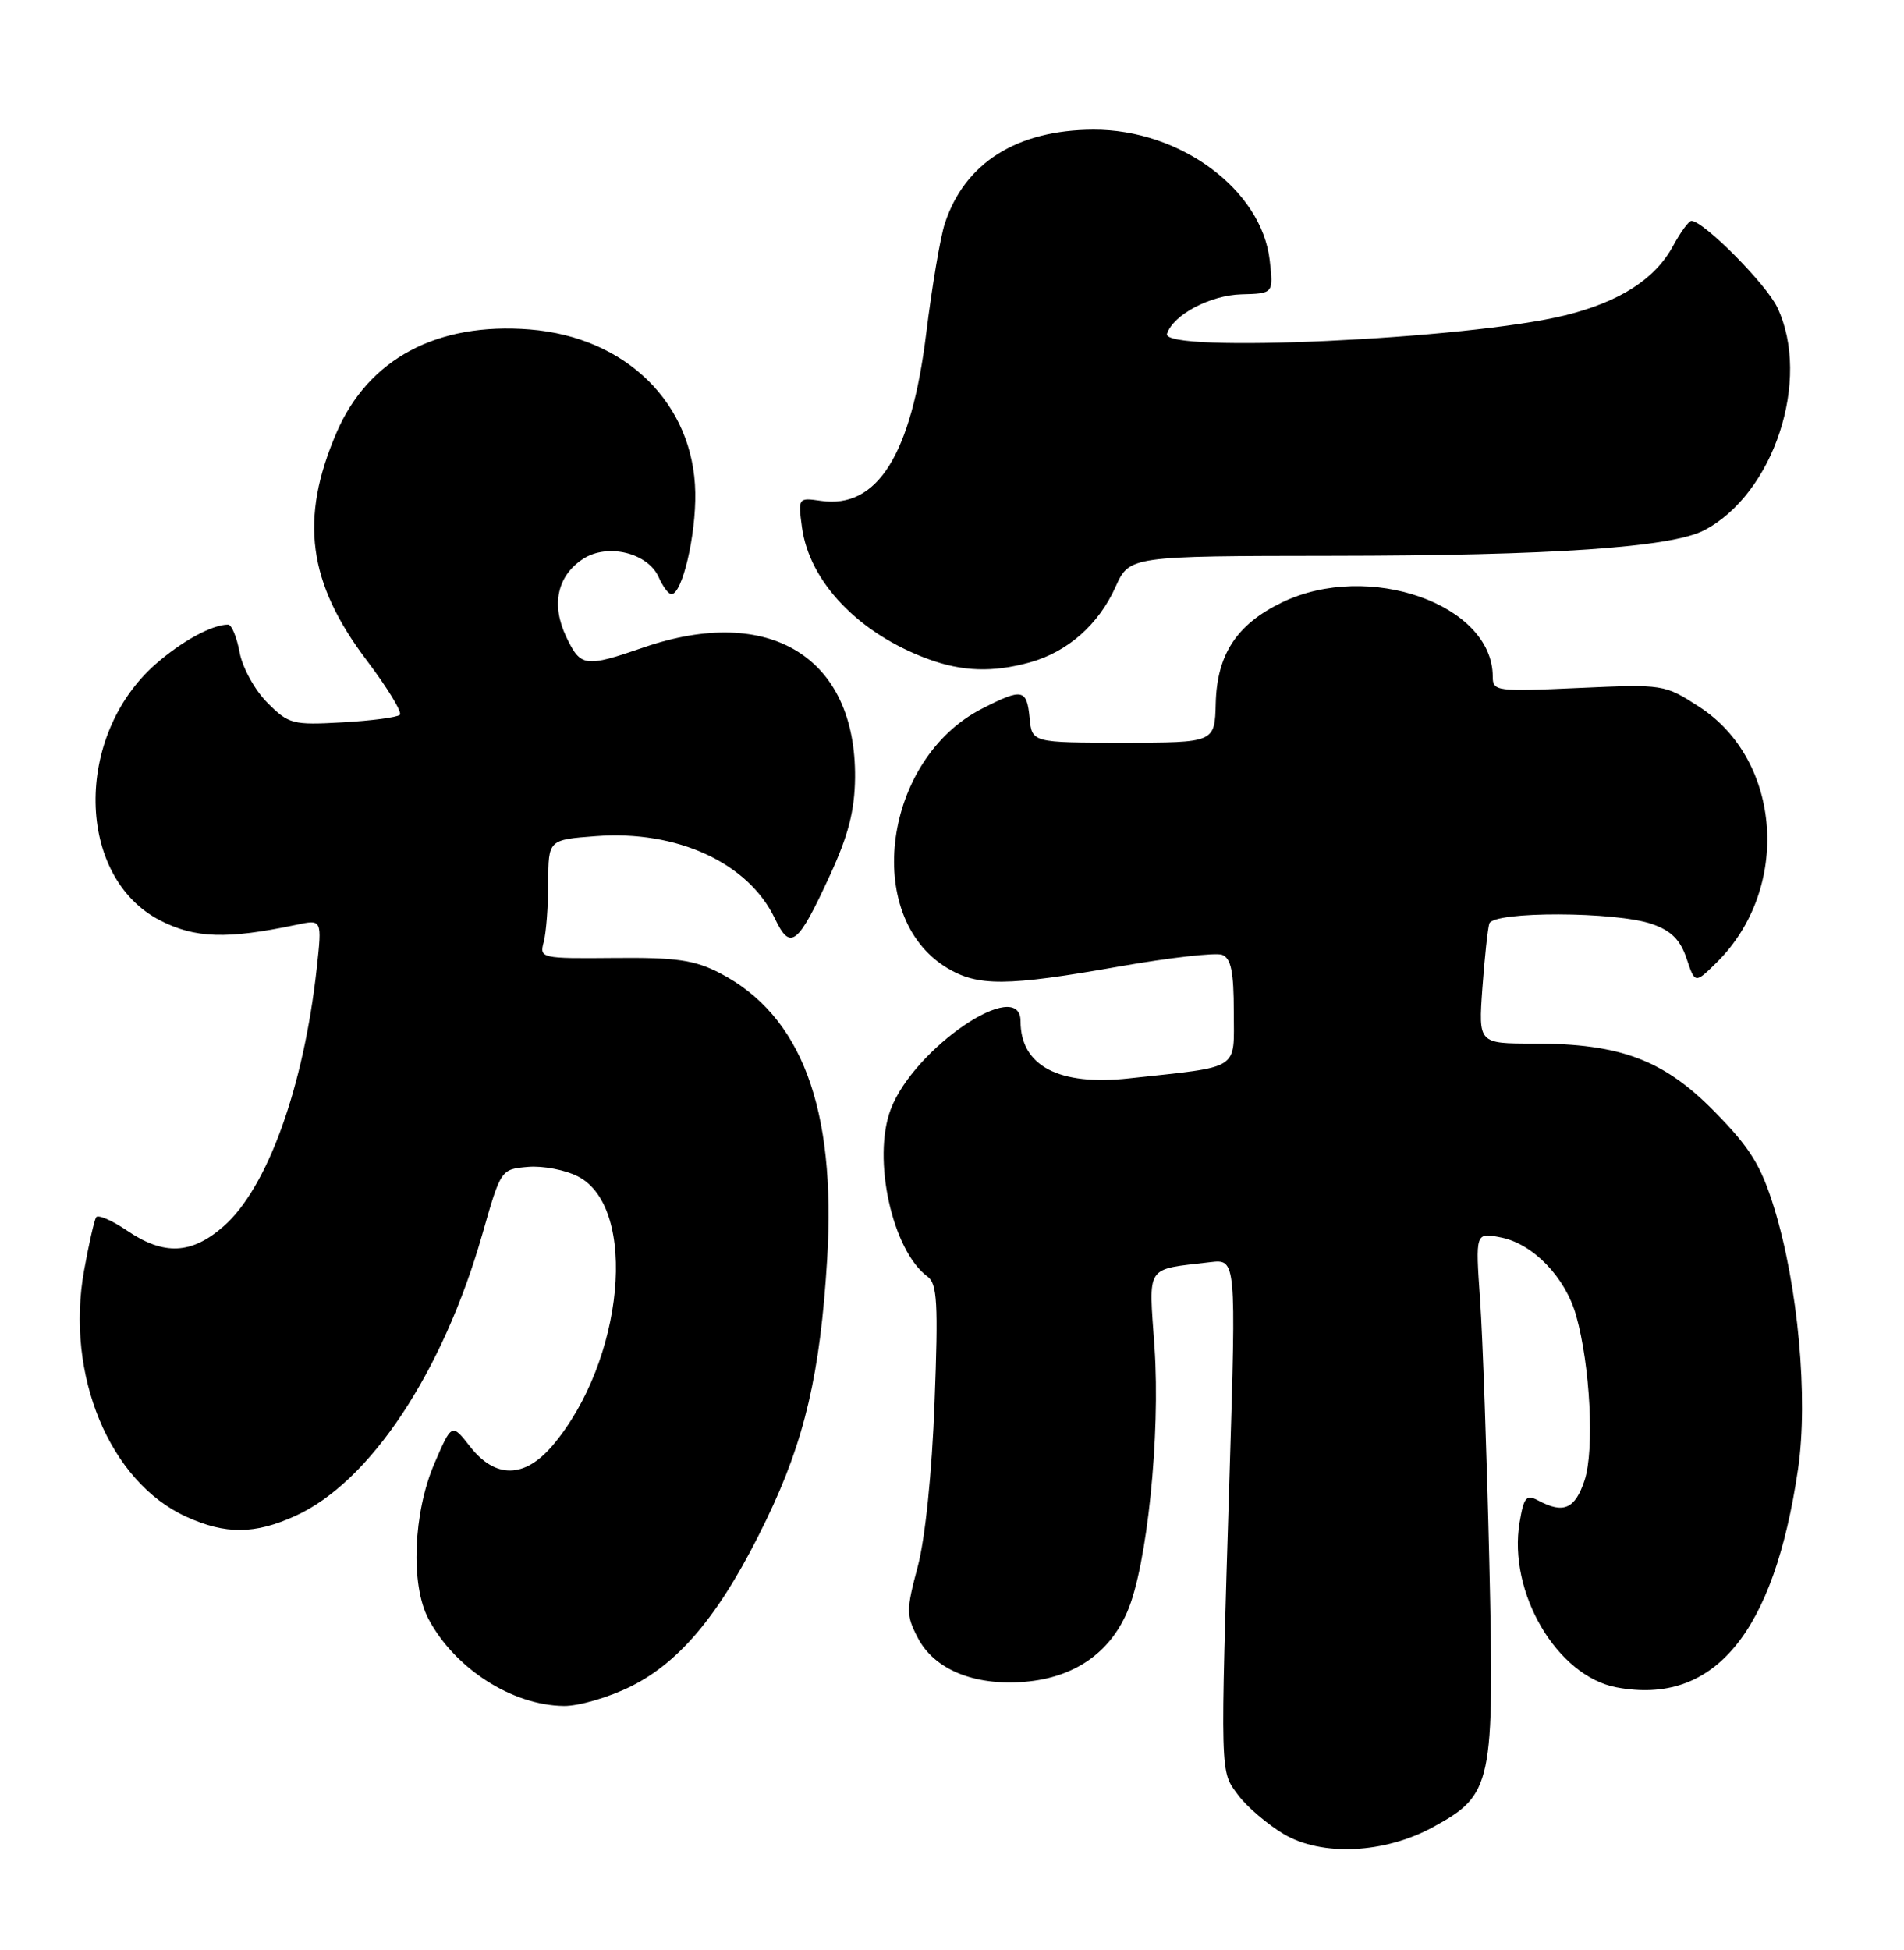 <?xml version="1.0" encoding="UTF-8" standalone="no"?>
<!DOCTYPE svg PUBLIC "-//W3C//DTD SVG 1.1//EN" "http://www.w3.org/Graphics/SVG/1.1/DTD/svg11.dtd" >
<svg xmlns="http://www.w3.org/2000/svg" xmlns:xlink="http://www.w3.org/1999/xlink" version="1.1" viewBox="0 0 250 256">
 <g >
 <path fill="currentColor"
d=" M 188.21 239.84 C 195.96 235.59 196.23 234.32 195.55 205.00 C 195.22 190.97 194.68 175.51 194.34 170.64 C 193.72 161.78 193.72 161.78 197.11 162.46 C 201.32 163.31 205.54 167.69 206.95 172.70 C 208.80 179.26 209.37 190.35 208.06 194.33 C 206.82 198.09 205.30 198.76 202.02 197.01 C 200.41 196.15 200.09 196.51 199.53 199.84 C 197.97 209.05 204.43 220.05 212.26 221.52 C 225.05 223.92 232.92 214.46 236.09 192.86 C 237.45 183.59 236.09 168.74 232.95 158.57 C 231.23 153.00 229.82 150.72 225.17 145.98 C 218.48 139.15 212.80 137.00 201.38 137.00 C 194.12 137.00 194.12 137.00 194.64 129.75 C 194.93 125.76 195.34 121.94 195.55 121.25 C 196.06 119.61 212.18 119.65 216.92 121.31 C 219.43 122.18 220.64 123.39 221.45 125.83 C 222.56 129.16 222.56 129.16 225.43 126.33 C 235.15 116.70 233.99 99.83 223.11 92.79 C 218.53 89.83 218.42 89.82 207.25 90.32 C 196.47 90.81 196.00 90.75 196.00 88.82 C 196.00 79.34 179.67 73.59 168.32 79.09 C 162.38 81.96 159.79 85.91 159.63 92.33 C 159.50 97.50 159.50 97.50 147.50 97.50 C 135.50 97.50 135.50 97.50 135.19 94.25 C 134.82 90.44 134.24 90.33 128.95 93.03 C 116.01 99.63 113.19 120.27 124.30 127.04 C 128.37 129.52 132.17 129.50 146.97 126.88 C 153.56 125.72 159.64 125.03 160.47 125.35 C 161.64 125.80 162.00 127.58 162.00 132.84 C 162.00 140.63 163.06 139.96 148.26 141.57 C 139.03 142.58 134.00 139.94 134.00 134.07 C 134.00 128.10 120.01 137.58 116.96 145.62 C 114.49 152.10 117.16 164.20 121.79 167.59 C 123.06 168.52 123.21 171.08 122.71 184.10 C 122.37 193.32 121.48 201.98 120.50 205.67 C 118.98 211.37 118.98 212.07 120.50 215.00 C 122.66 219.18 127.91 221.34 134.56 220.79 C 140.99 220.25 145.66 217.07 148.02 211.59 C 150.62 205.57 152.38 188.41 151.59 176.87 C 150.83 165.88 150.28 166.73 158.91 165.70 C 162.31 165.30 162.31 165.30 161.45 193.40 C 160.21 233.81 160.17 232.42 162.59 235.68 C 163.75 237.23 166.45 239.53 168.59 240.80 C 173.59 243.74 181.84 243.34 188.21 239.84 Z  M 82.88 221.37 C 89.50 218.07 94.87 211.47 100.63 199.50 C 105.67 189.06 107.70 180.32 108.61 165.28 C 109.80 145.47 105.22 133.28 94.50 127.74 C 91.20 126.03 88.77 125.68 80.65 125.76 C 71.01 125.85 70.82 125.80 71.39 123.67 C 71.71 122.48 71.98 118.97 71.99 115.87 C 72.00 110.24 72.00 110.24 78.25 109.77 C 88.89 108.96 98.25 113.27 101.74 120.58 C 103.78 124.86 104.73 124.12 108.96 114.94 C 111.40 109.65 112.22 106.43 112.27 102.09 C 112.41 86.29 101.06 79.30 84.50 85.00 C 76.80 87.65 76.24 87.57 74.35 83.61 C 72.34 79.39 73.16 75.60 76.55 73.38 C 79.75 71.28 85.06 72.56 86.49 75.78 C 87.03 77.00 87.78 78.00 88.16 78.00 C 89.58 78.00 91.39 70.29 91.29 64.67 C 91.09 53.00 82.23 44.27 69.57 43.25 C 57.40 42.28 48.35 47.11 44.18 56.81 C 39.31 68.13 40.42 76.49 48.18 86.73 C 50.88 90.31 52.83 93.51 52.50 93.84 C 52.16 94.17 48.78 94.62 44.98 94.83 C 38.42 95.20 37.92 95.07 35.11 92.26 C 33.47 90.62 31.84 87.67 31.46 85.65 C 31.09 83.64 30.41 82.00 29.95 82.00 C 27.85 82.00 23.89 84.16 20.44 87.18 C 9.67 96.64 9.98 115.13 21.00 120.82 C 25.59 123.19 29.80 123.33 38.90 121.41 C 42.29 120.69 42.29 120.69 41.59 127.10 C 39.87 142.75 35.11 155.94 29.36 160.99 C 25.15 164.68 21.52 164.85 16.67 161.55 C 14.68 160.20 12.86 159.42 12.62 159.81 C 12.37 160.21 11.66 163.34 11.04 166.78 C 8.56 180.48 14.39 194.55 24.46 199.12 C 29.63 201.47 33.43 201.44 38.78 199.01 C 48.60 194.56 58.16 180.14 63.34 162.00 C 65.76 153.51 65.77 153.50 69.32 153.19 C 71.28 153.02 74.24 153.59 75.90 154.45 C 83.84 158.56 81.94 178.67 72.57 189.75 C 68.90 194.09 65.04 194.15 61.73 189.92 C 59.32 186.83 59.32 186.83 57.03 192.15 C 54.26 198.59 53.89 208.05 56.24 212.50 C 59.68 219.03 67.23 223.89 74.05 223.96 C 76.01 223.98 79.98 222.82 82.88 221.37 Z  M 135.22 86.96 C 140.18 85.58 144.24 82.01 146.47 77.06 C 148.30 73.00 148.30 73.00 174.90 72.97 C 203.73 72.95 219.43 71.87 223.75 69.62 C 232.91 64.86 237.85 49.82 233.37 40.37 C 231.92 37.30 223.68 29.00 222.09 29.00 C 221.74 29.00 220.67 30.46 219.70 32.25 C 217.34 36.63 212.71 39.61 205.50 41.40 C 192.79 44.54 152.36 46.41 153.23 43.81 C 154.06 41.31 158.92 38.75 163.01 38.64 C 167.21 38.53 167.21 38.53 166.72 34.19 C 165.67 24.92 154.97 16.98 143.57 17.02 C 133.52 17.06 126.68 21.37 124.06 29.33 C 123.47 31.10 122.38 37.57 121.62 43.72 C 119.65 59.75 115.19 66.84 107.77 65.75 C 104.81 65.32 104.78 65.36 105.30 69.22 C 106.27 76.40 112.75 83.17 121.87 86.52 C 126.35 88.17 130.37 88.30 135.22 86.96 Z "/>
</g>
</svg>
